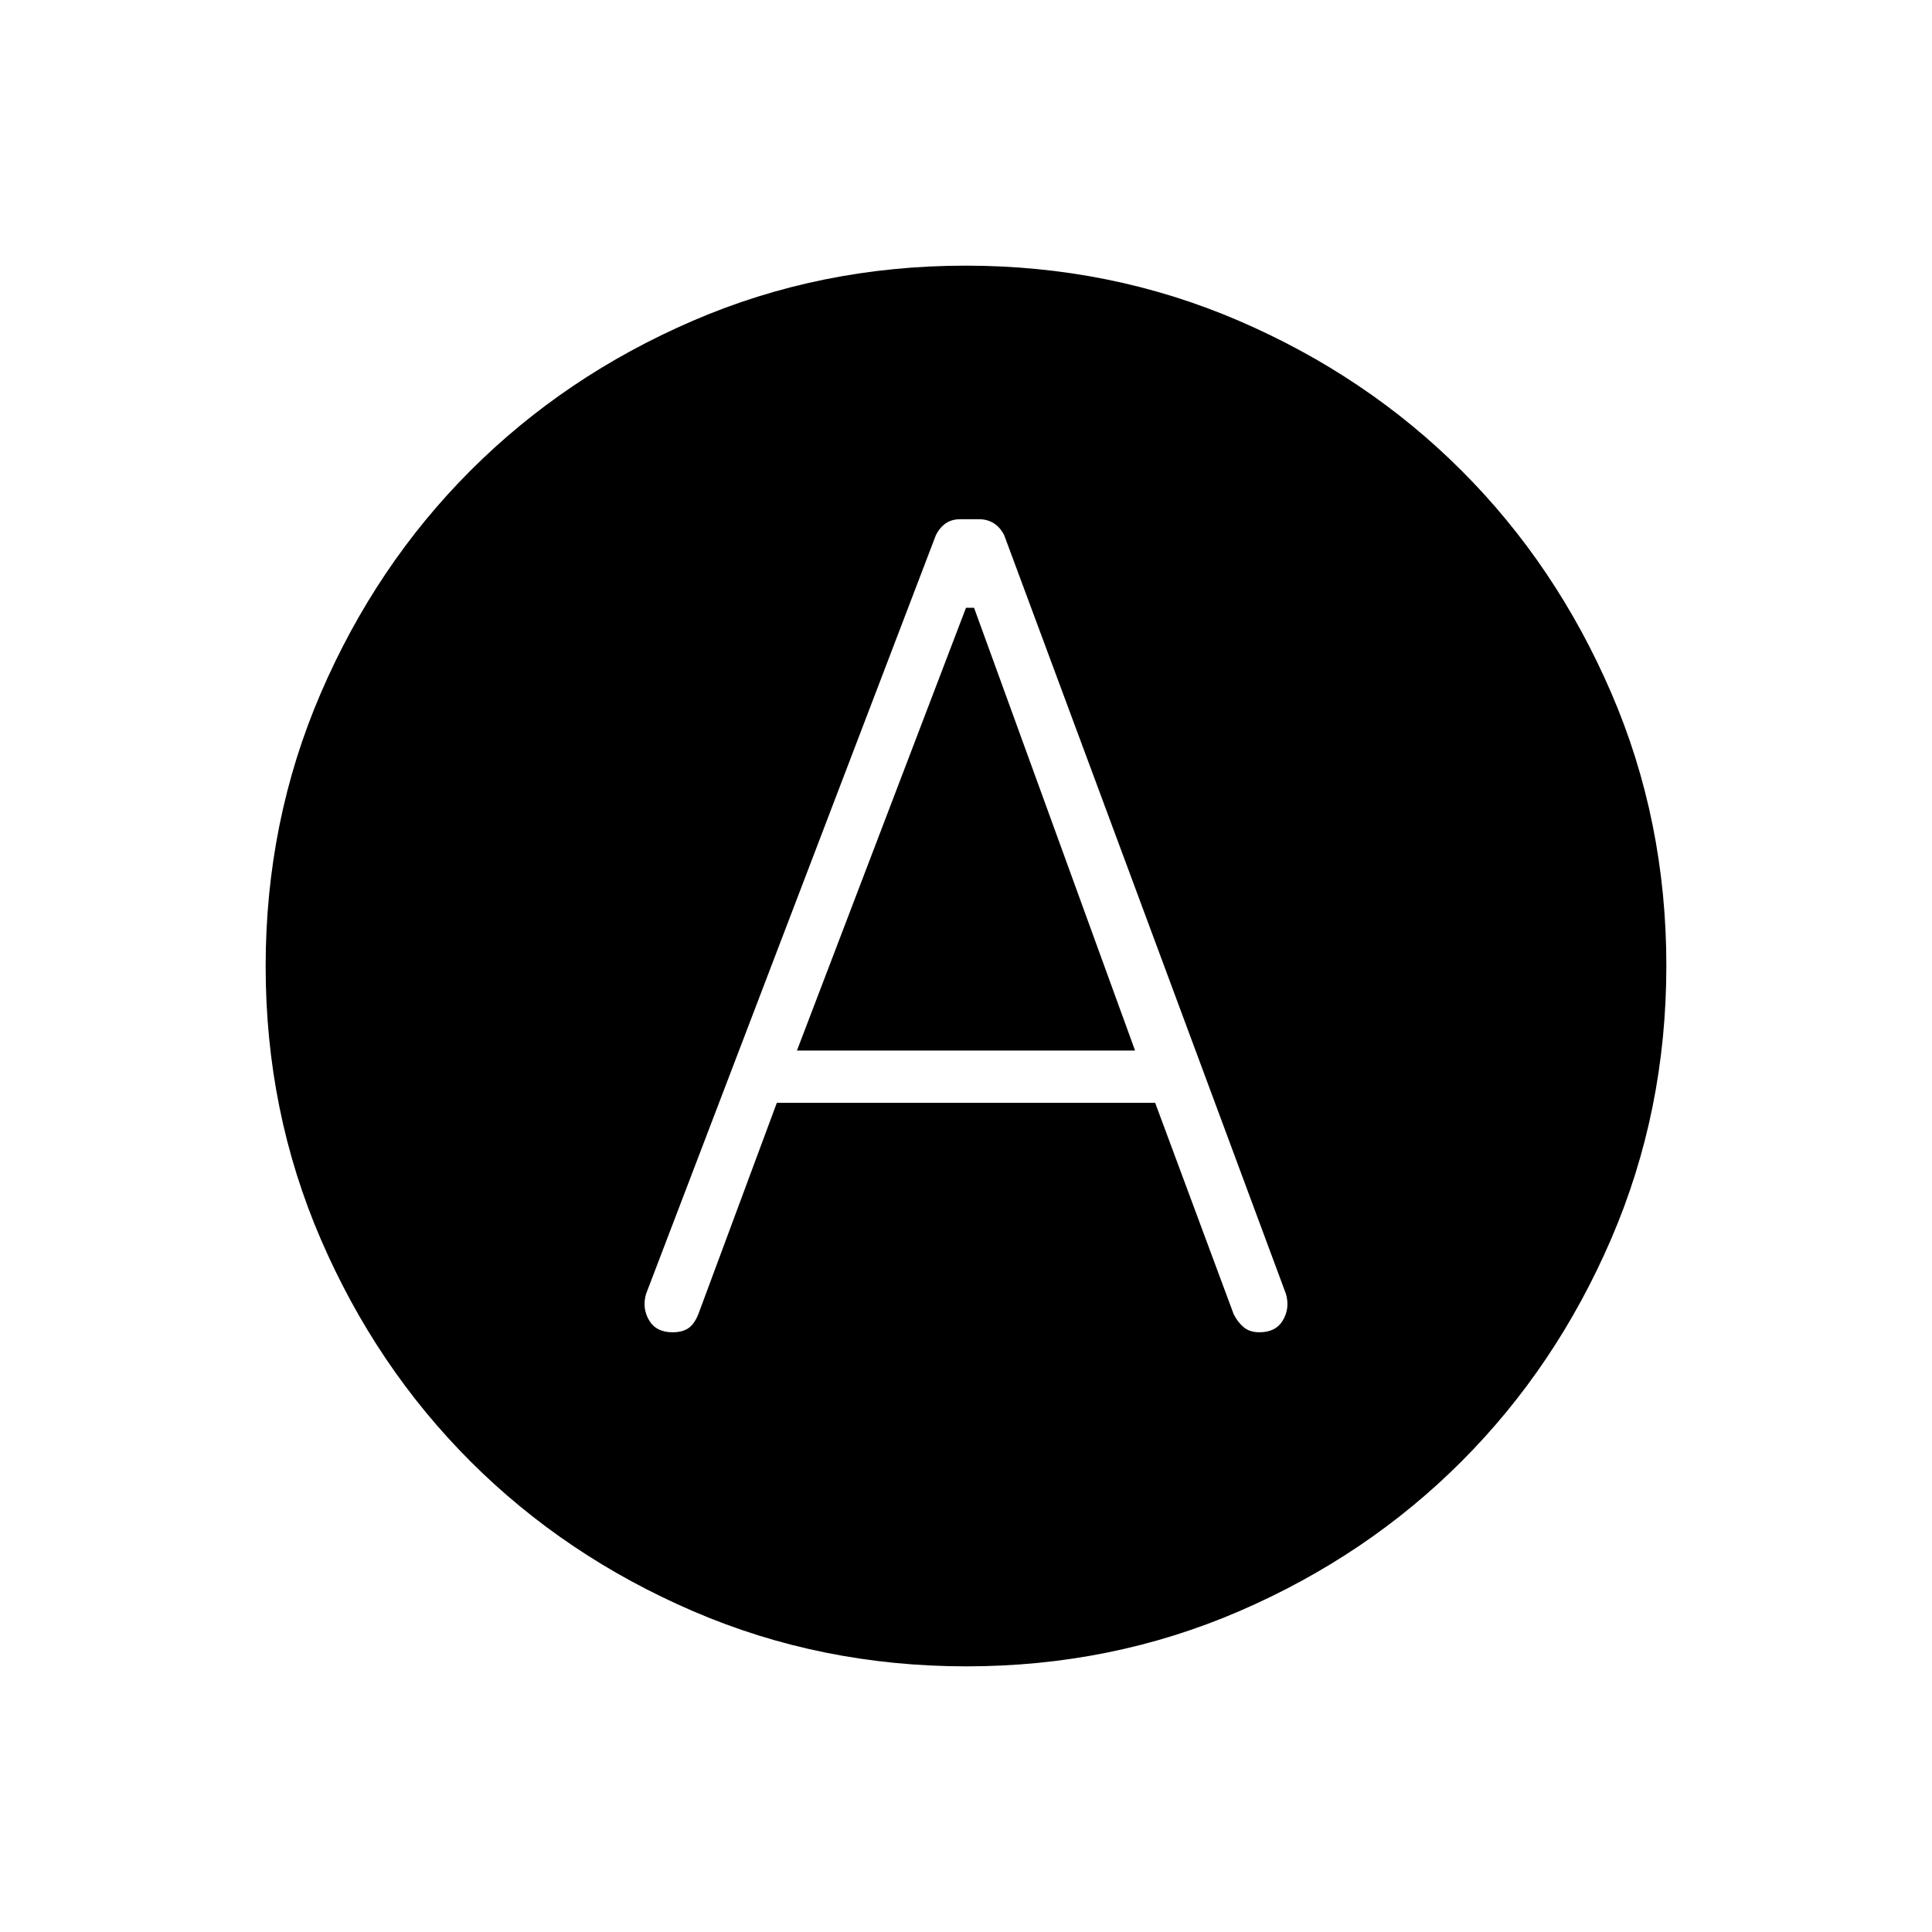 <svg xmlns="http://www.w3.org/2000/svg" height="24" viewBox="0 -960 960 960" width="24"><path d="M386-412h188l39 105q2 4 5 6.5t7.77 2.5q8.23 0 11.73-6t1.5-13L499-694q-2-4-5.21-6t-7.27-2h-9.46q-4.06 0-7.06 2t-5 6L321-317q-2 7 1.5 13t11.73 6q4.77 0 7.77-2t5-7l39-105Zm10-26 84-220h4l80 220H396Zm84.17 306q-72.17 0-135.73-27.39-63.56-27.39-110.57-74.35-47.02-46.96-74.44-110.43Q132-407.65 132-479.83q0-72.17 27.39-135.73 27.39-63.56 74.35-110.57 46.96-47.02 110.43-74.44Q407.65-828 479.83-828q72.17 0 135.73 27.39 63.56 27.39 110.57 74.35 47.02 46.96 74.44 110.43Q828-552.35 828-480.17q0 72.17-27.39 135.73-27.39 63.56-74.35 110.57-46.96 47.02-110.43 74.44Q552.35-132 480.17-132Z"/></svg>